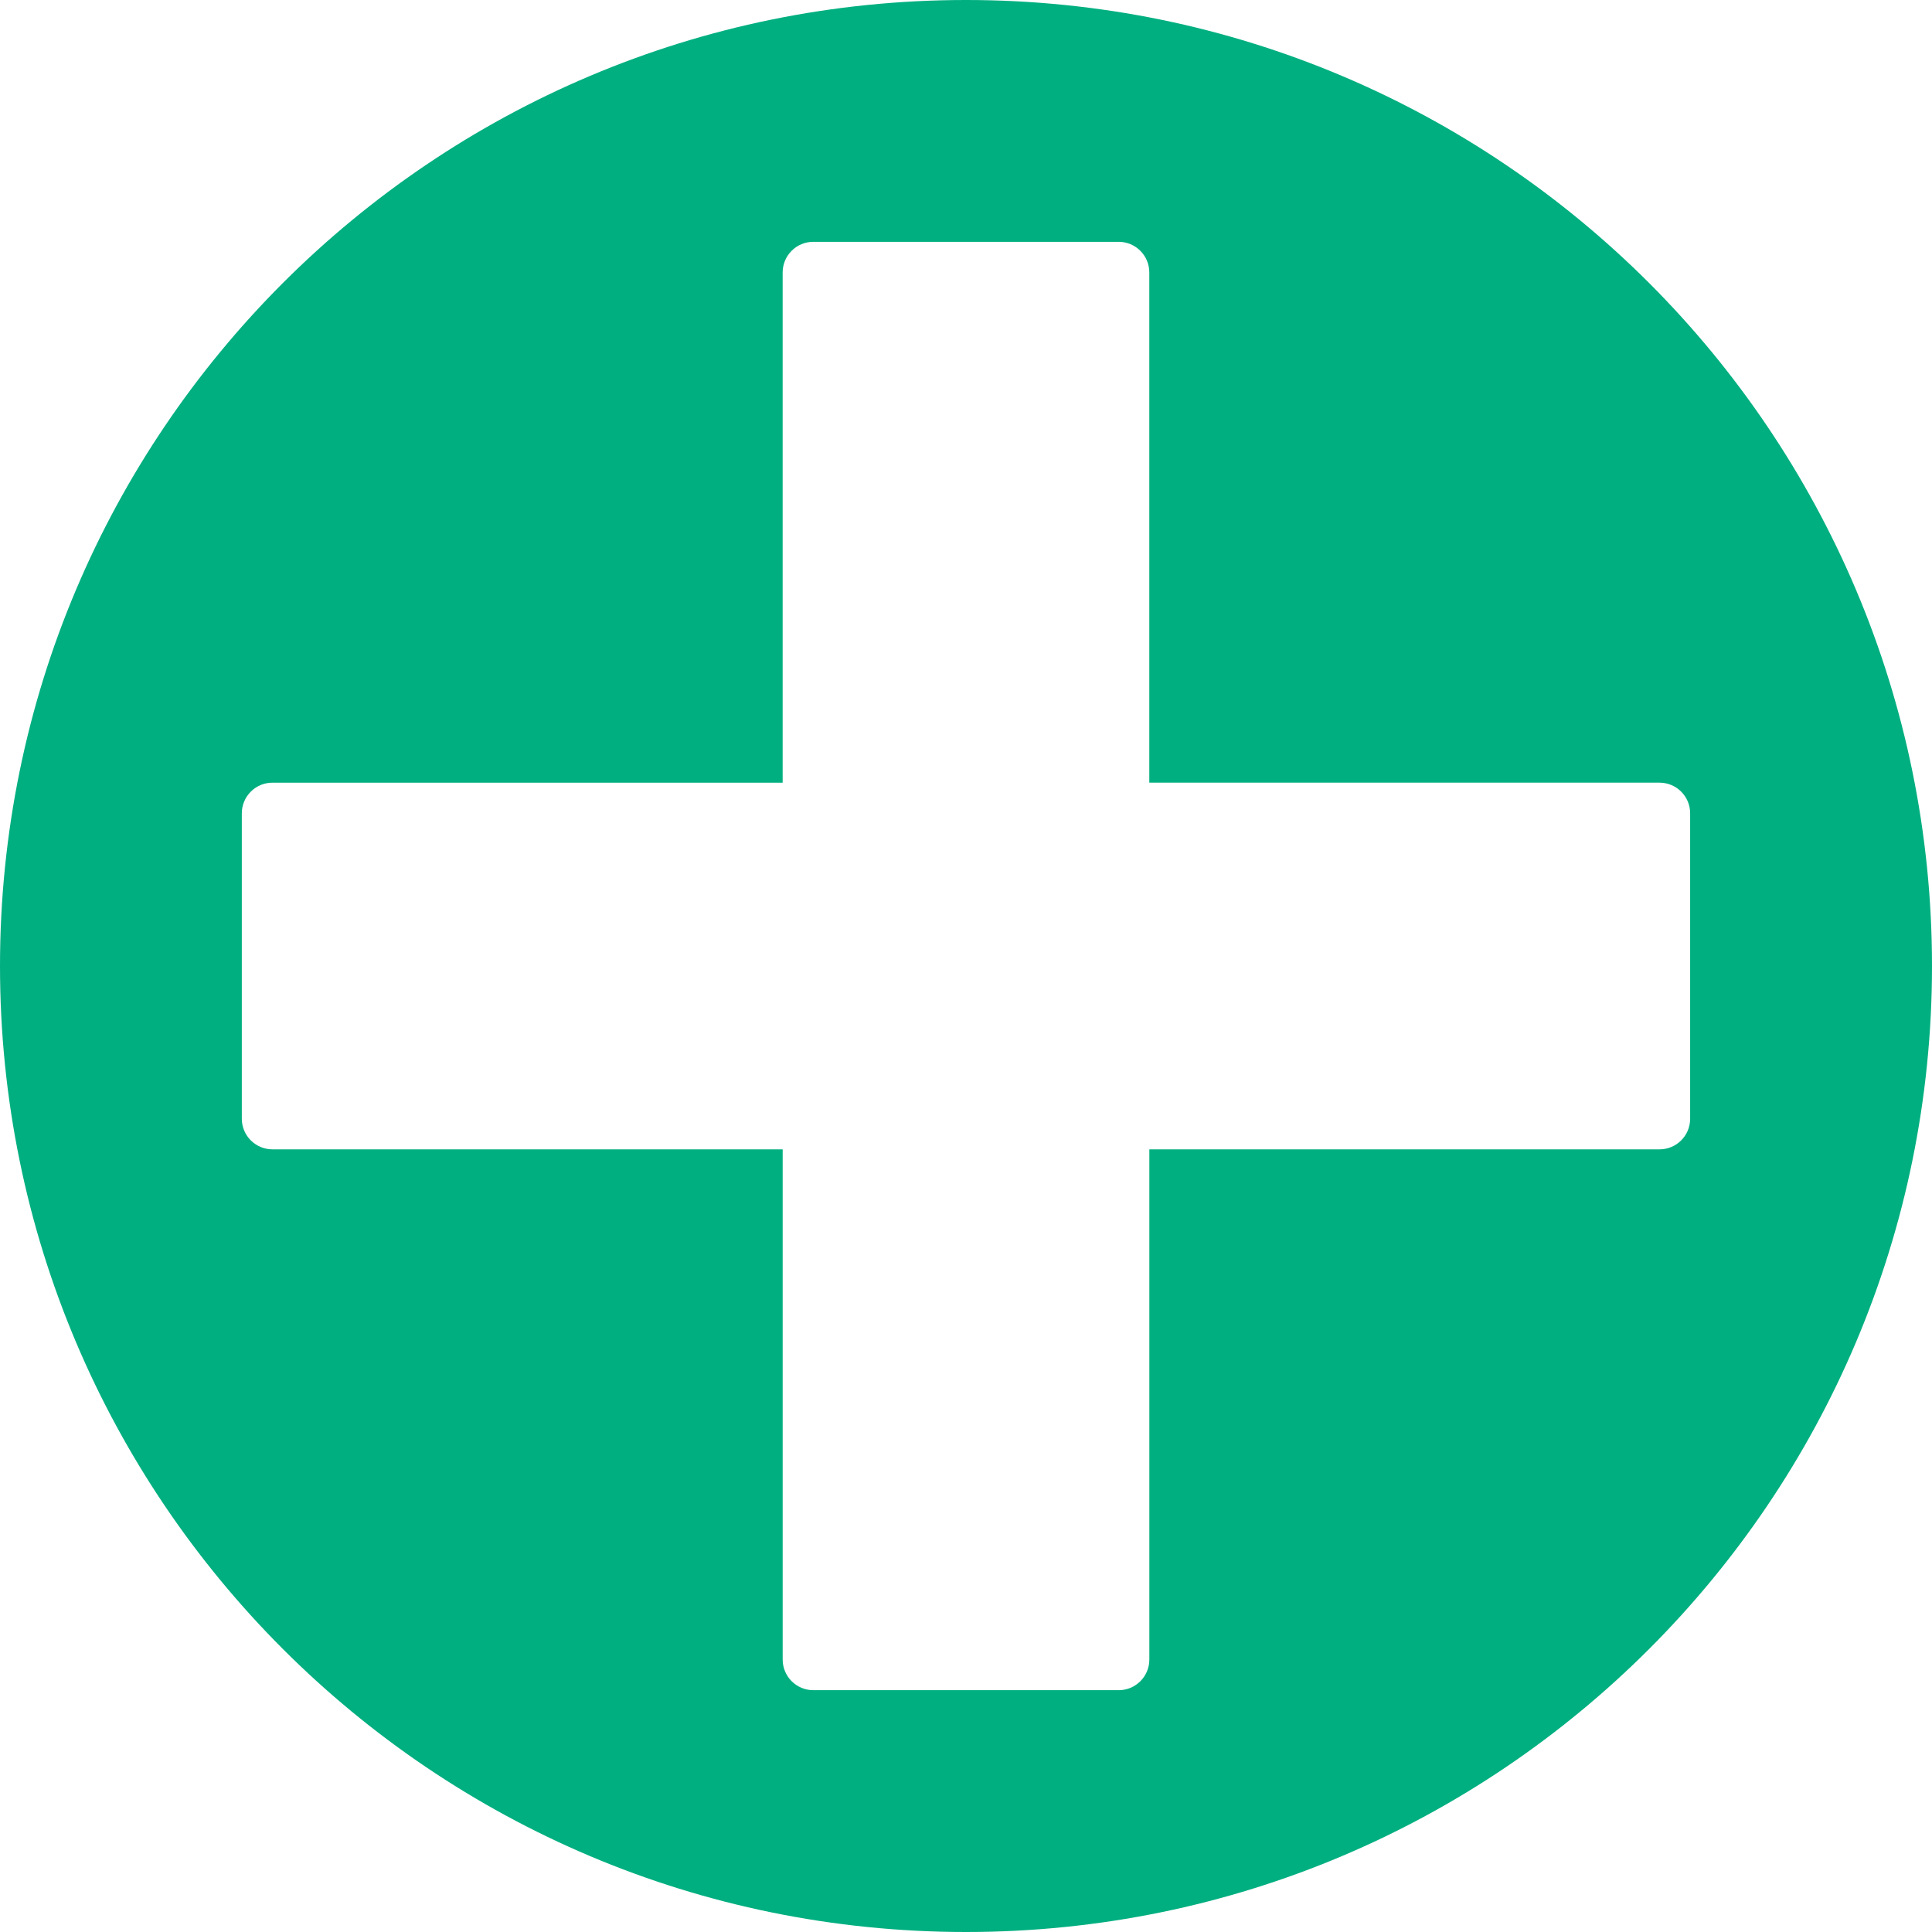 <?xml version="1.0"?>
<svg xmlns="http://www.w3.org/2000/svg" xmlns:xlink="http://www.w3.org/1999/xlink" version="1.1" id="Capa_1" x="0px" y="0px" width="512px" height="512px" viewBox="0 0 96.25 96.25" style="enable-background:new 0 0 96.25 96.25;" xml:space="preserve"><g><g>
	<path d="M48.125,0C21.547,0,0,21.547,0,48.125S21.547,96.25,48.125,96.25S96.25,74.703,96.25,48.125S74.703,0,48.125,0z    M82.676,57.259H57.259v25.417c0,0.844-0.684,1.527-1.526,1.527H40.519c-0.844,0-1.527-0.684-1.527-1.527V57.259H13.574   c-0.844,0-1.527-0.684-1.527-1.526V40.519c0-0.844,0.684-1.527,1.527-1.527h25.417V13.574c0-0.844,0.684-1.527,1.527-1.527H55.73   c0.845,0,1.527,0.684,1.527,1.527v25.417h25.417c0.845,0,1.527,0.684,1.527,1.527V55.73C84.203,56.575,83.52,57.259,82.676,57.259z   " data-original="#000000" class="active-path" data-old_color="#000000" fill="#00AF80"/>
</g></g> </svg>
